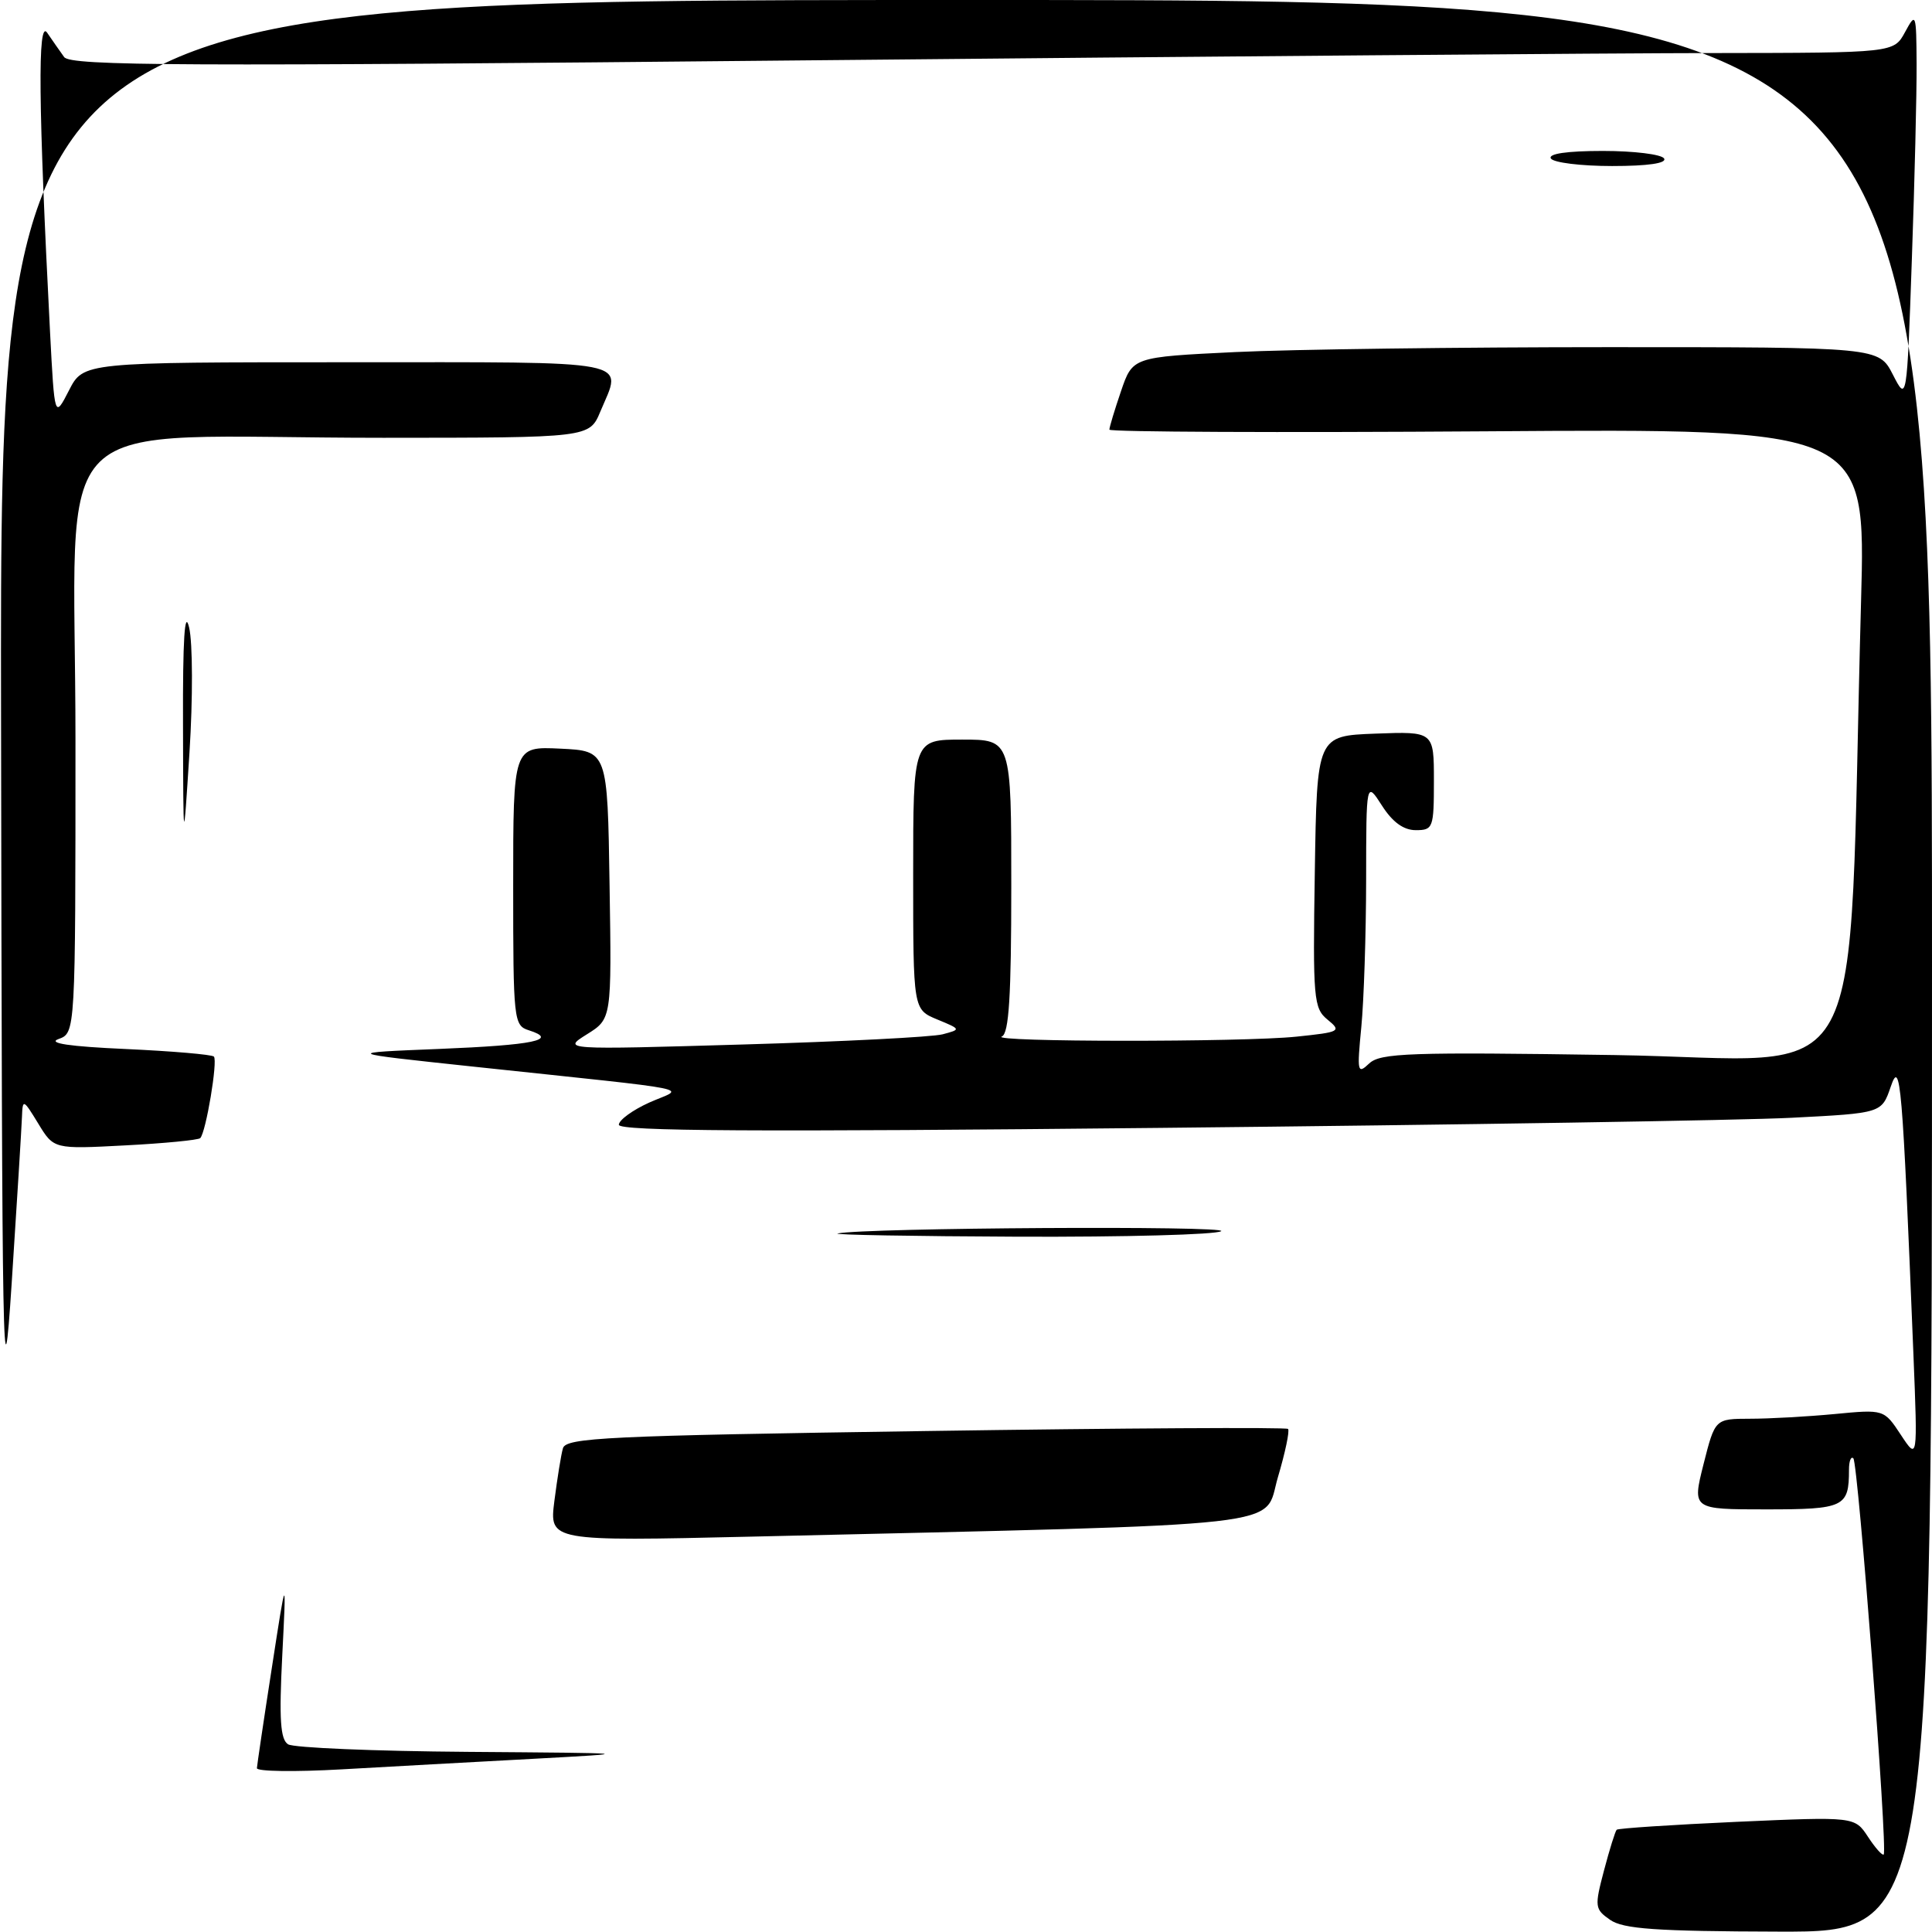 <?xml version="1.0" encoding="UTF-8" standalone="no"?>
<!DOCTYPE svg PUBLIC "-//W3C//DTD SVG 1.1//EN" "http://www.w3.org/Graphics/SVG/1.1/DTD/svg11.dtd" >
<svg xmlns="http://www.w3.org/2000/svg" xmlns:xlink="http://www.w3.org/1999/xlink" version="1.1" viewBox="0 0 256 256">
 <g >
 <path fill="currentColor"
d=" M 213.35 254.39 C 211.31 252.97 211.27 252.65 212.54 247.84 C 213.27 245.07 214.03 242.64 214.22 242.45 C 214.41 242.26 221.59 241.79 230.16 241.40 C 245.76 240.71 245.76 240.71 247.52 243.39 C 248.48 244.86 249.42 245.91 249.60 245.73 C 250.15 245.19 246.21 193.88 245.58 193.24 C 245.26 192.93 245.00 193.60 245.00 194.75 C 245.00 199.70 244.38 200.00 234.00 200.00 C 224.22 200.00 224.22 200.00 225.73 194.00 C 227.25 188.00 227.25 188.00 231.87 187.99 C 234.42 187.99 239.46 187.71 243.07 187.37 C 249.64 186.74 249.64 186.74 251.87 190.12 C 254.10 193.50 254.10 193.50 253.54 179.50 C 252.07 143.11 251.82 140.22 250.53 144.00 C 249.33 147.50 249.33 147.50 237.41 148.11 C 230.86 148.45 193.21 149.05 153.75 149.45 C 100.24 150.00 82.00 149.89 82.00 149.04 C 82.00 148.42 83.82 147.09 86.04 146.09 C 90.68 144.02 93.74 144.64 62.50 141.31 C 45.50 139.50 45.50 139.50 58.18 138.99 C 70.75 138.48 74.07 137.79 70.08 136.52 C 68.07 135.89 68.00 135.21 68.00 117.38 C 68.00 98.90 68.00 98.90 74.25 99.20 C 80.50 99.50 80.50 99.50 80.77 117.25 C 81.05 135.00 81.05 135.00 77.77 137.05 C 74.50 139.10 74.50 139.10 98.47 138.40 C 111.66 138.02 123.55 137.41 124.91 137.05 C 127.35 136.40 127.35 136.39 124.18 135.08 C 121.00 133.76 121.00 133.76 121.00 115.88 C 121.00 98.00 121.00 98.00 127.50 98.00 C 134.00 98.00 134.00 98.00 134.00 117.42 C 134.00 132.01 133.69 136.96 132.75 137.34 C 130.90 138.08 164.70 138.11 171.80 137.36 C 177.58 136.76 177.79 136.65 175.91 135.11 C 174.06 133.60 173.95 132.39 174.22 115.50 C 174.50 97.50 174.50 97.50 182.25 97.21 C 190.00 96.92 190.00 96.92 190.00 103.46 C 190.00 109.70 189.89 110.00 187.60 110.00 C 185.98 110.00 184.52 108.94 183.12 106.75 C 181.03 103.50 181.03 103.50 181.02 116.60 C 181.01 123.81 180.72 132.59 180.38 136.10 C 179.80 142.06 179.87 142.39 181.42 140.92 C 182.90 139.52 186.75 139.39 213.93 139.80 C 248.50 140.32 244.75 147.23 246.60 79.65 C 247.23 56.80 247.23 56.80 197.11 57.15 C 169.55 57.34 147.00 57.24 147.00 56.93 C 147.00 56.61 147.69 54.32 148.54 51.83 C 150.08 47.31 150.08 47.31 163.70 46.65 C 171.19 46.29 193.43 46.00 213.13 46.00 C 248.95 46.00 248.95 46.00 250.81 49.63 C 252.67 53.26 252.67 53.26 253.33 34.38 C 253.70 24.00 253.98 12.35 253.96 8.50 C 253.92 1.72 253.87 1.59 252.43 4.25 C 250.94 7.00 250.94 7.00 227.22 7.03 C 214.17 7.04 159.85 7.48 106.50 8.00 C 24.10 8.81 9.35 8.74 8.50 7.56 C 7.95 6.80 6.94 5.35 6.25 4.34 C 4.97 2.45 5.08 13.87 6.63 43.98 C 7.23 55.45 7.23 55.45 9.14 51.73 C 11.05 48.00 11.05 48.00 46.02 48.00 C 84.74 48.00 82.47 47.56 79.55 54.53 C 78.10 58.00 78.10 58.00 50.80 58.01 C 5.01 58.02 10.00 53.12 10.00 98.08 C 10.00 136.87 10.00 136.87 7.75 137.68 C 6.25 138.23 9.21 138.67 16.67 139.00 C 22.81 139.28 28.06 139.73 28.34 140.00 C 28.88 140.55 27.29 150.04 26.53 150.81 C 26.27 151.06 21.80 151.50 16.59 151.77 C 7.13 152.27 7.13 152.27 5.07 148.88 C 3.08 145.62 3.00 145.59 2.91 148.00 C 2.86 149.38 2.25 159.28 1.55 170.00 C 0.38 187.91 0.27 181.75 0.14 94.75 C 0.00 0.00 0.00 0.00 128.00 0.00 C 256.00 0.00 256.00 0.00 256.00 128.00 C 256.00 256.00 256.00 256.00 235.75 255.95 C 219.43 255.91 215.08 255.60 213.35 254.39 Z  M 34.04 234.29 C 34.07 233.86 34.95 227.88 36.02 221.00 C 37.95 208.50 37.95 208.50 37.40 219.39 C 36.97 227.83 37.15 230.48 38.17 231.13 C 38.90 231.59 49.62 232.04 62.00 232.13 C 84.50 232.30 84.50 232.30 70.50 233.06 C 62.80 233.47 51.44 234.10 45.25 234.45 C 39.06 234.80 34.02 234.73 34.04 234.29 Z  M 73.46 198.87 C 73.84 195.91 74.34 192.78 74.59 191.91 C 74.98 190.50 80.35 190.24 122.64 189.62 C 148.83 189.23 170.44 189.11 170.67 189.34 C 170.91 189.57 170.30 192.47 169.32 195.77 C 167.34 202.50 172.74 201.90 99.64 203.61 C 72.78 204.23 72.78 204.23 73.46 198.87 Z  M 111.00 163.44 C 114.54 162.68 162.99 162.39 161.81 163.14 C 161.09 163.60 149.03 163.92 135.00 163.87 C 120.97 163.81 110.17 163.62 111.00 163.44 Z  M 24.25 96.00 C 24.21 84.67 24.47 80.64 25.06 83.15 C 25.54 85.17 25.56 92.58 25.11 99.65 C 24.29 112.50 24.29 112.50 24.25 96.00 Z  M 205.50 21.00 C 205.11 20.37 207.64 20.00 212.38 20.00 C 216.51 20.00 220.16 20.45 220.50 21.00 C 220.89 21.63 218.36 22.00 213.62 22.00 C 209.49 22.00 205.84 21.55 205.50 21.00 Z "/>
</g>
</svg>